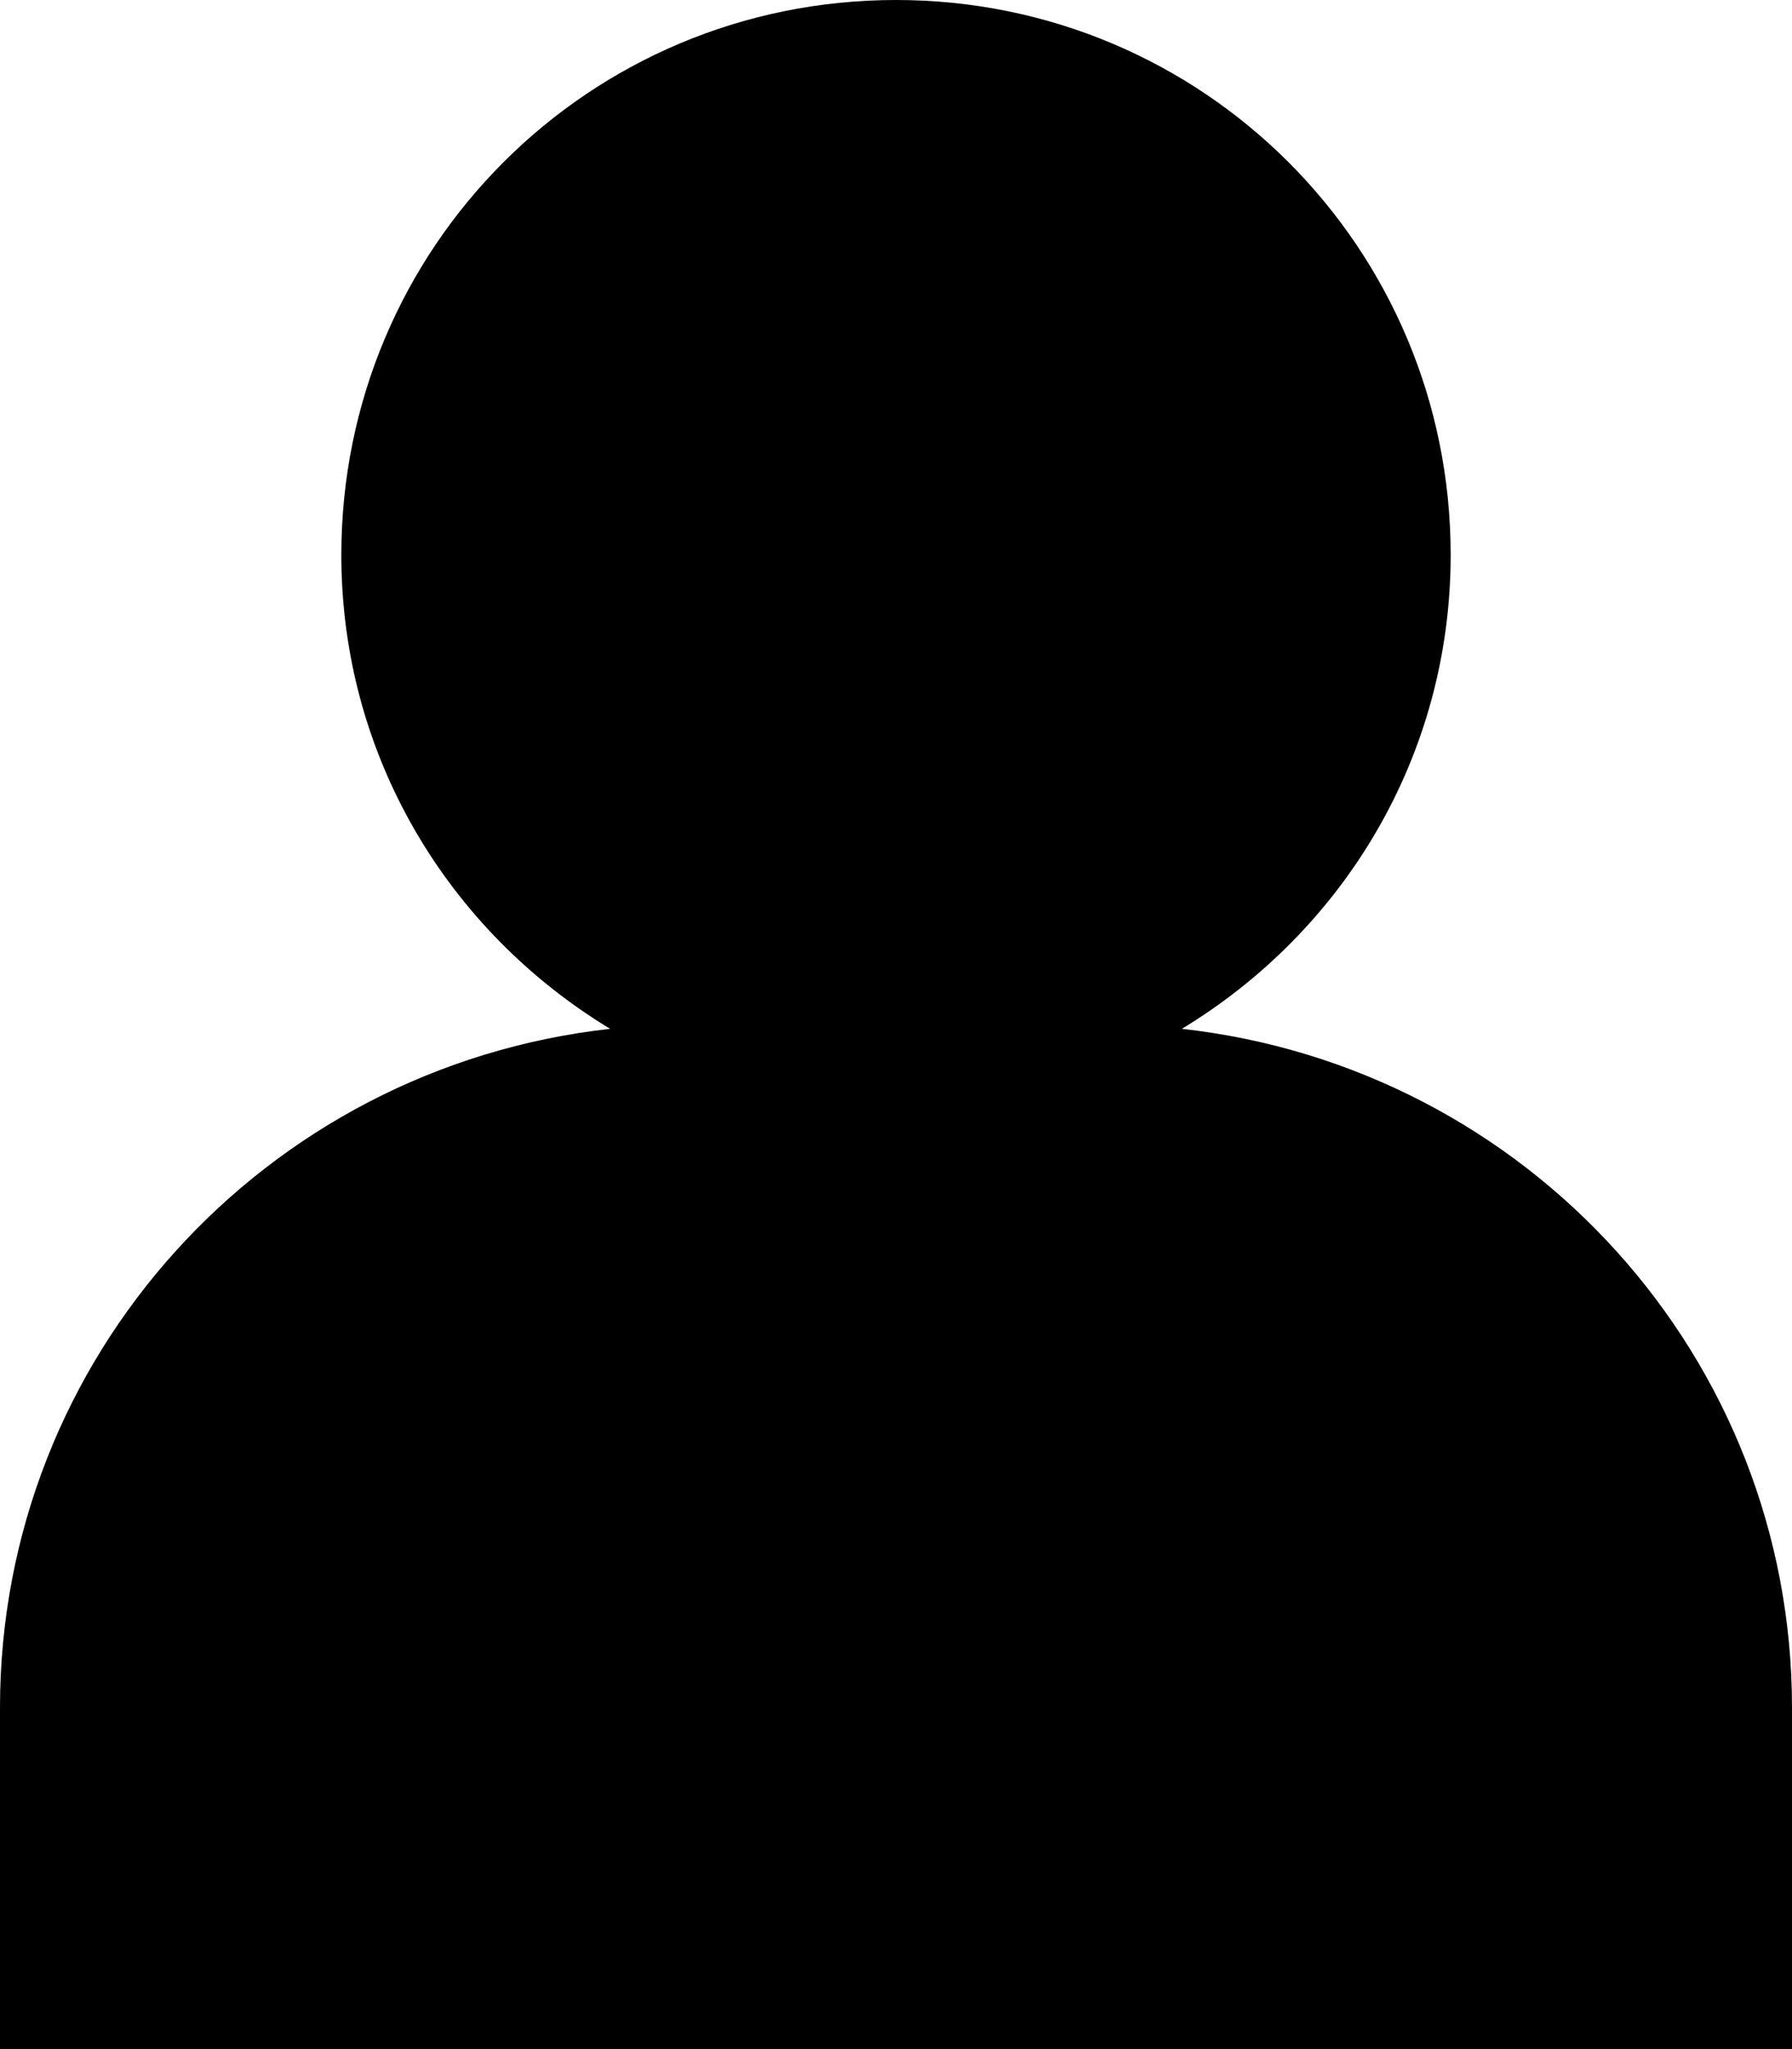 <?xml version="1.0" standalone="no"?>
<!DOCTYPE svg PUBLIC "-//W3C//DTD SVG 1.1//EN" "http://www.w3.org/Graphics/SVG/1.1/DTD/svg11.dtd">
<svg width="100%" height="100%" viewBox="0 0 42 48" version="1.1" xmlns="http://www.w3.org/2000/svg" xmlns:xlink="http://www.w3.org/1999/xlink" xml:space="preserve" style="fill-rule:evenodd;clip-rule:evenodd;stroke-linejoin:round;stroke-miterlimit:1.414;">
    <path d="M42,48L0,48L0,40C0,31.8 6.2,25 14.3,24.1C10.5,21.8 8,17.7 8,13C8,5.8 13.8,0 21,0C28.2,0 34,5.8 34,13C34,17.7 31.5,21.8 27.7,24.1C35.8,25 42,31.8 42,40L42,48Z" style="fill:black;"/>
</svg>
